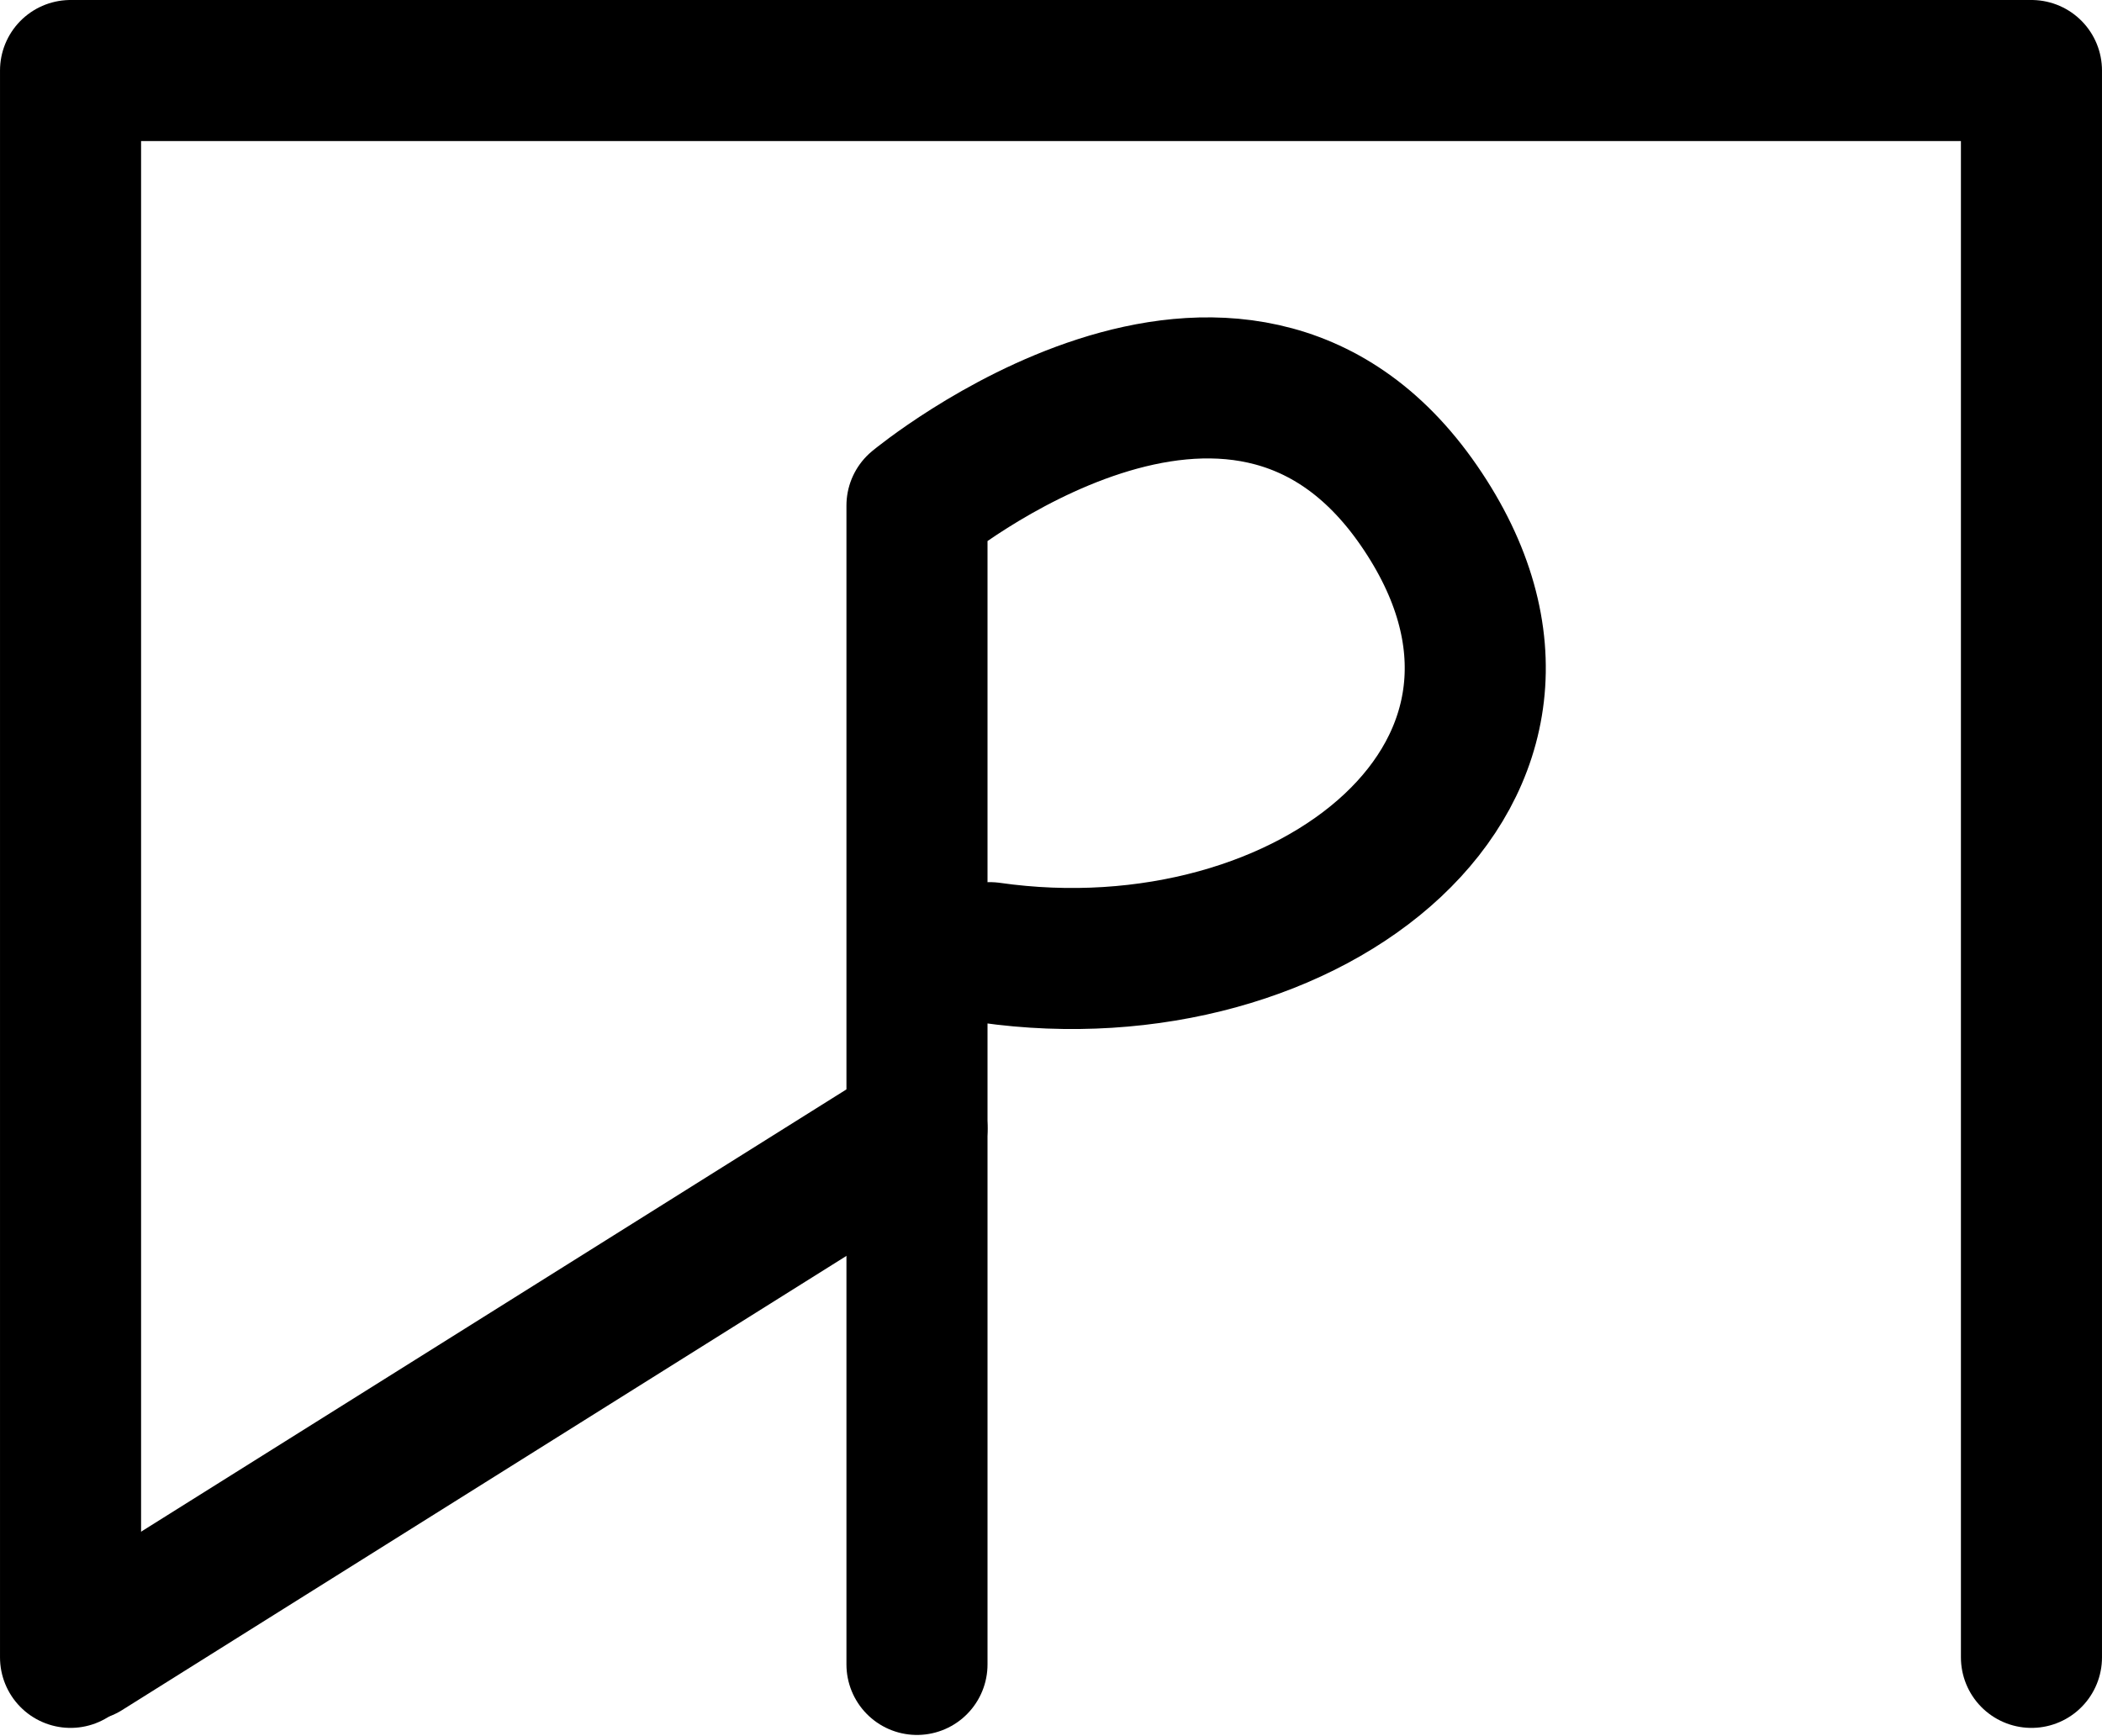 <?xml version="1.0" encoding="UTF-8"?>
<svg xmlns:foaf="http://xmlns.com/foaf/0.1/" xmlns:svg="http://www.w3.org/2000/svg"
     xmlns:dc="http://purl.org/dc/elements/1.1/"
     xmlns:crm="http://www.cidoc-crm.org/cidoc-crm/"
     xmlns="http://www.w3.org/2000/svg"
     xmlns:sodipodi="http://sodipodi.sourceforge.net/DTD/sodipodi-0.dtd"
     xmlns:cc="http://creativecommons.org/ns#"
     xmlns:inkscape="http://www.inkscape.org/namespaces/inkscape"
     xmlns:nmo="http://nomisma.org/ontology#"
     xmlns:rdf="http://www.w3.org/1999/02/22-rdf-syntax-ns#"
     id="Export"
     viewBox="0 0 298.002 246.142"
     version="1.1"
     sodipodi:docname="monogram.artimidorus.4.svg"
     width="298.002"
     height="246.142"
     inkscape:version="0.92.5 (2060ec1f9f, 2020-04-08)">
   <sodipodi:namedview pagecolor="#ffffff" bordercolor="#666666" borderopacity="1"
                       objecttolerance="10"
                       gridtolerance="10"
                       guidetolerance="10"
                       inkscape:pageopacity="0"
                       inkscape:pageshadow="2"
                       inkscape:window-width="632"
                       inkscape:window-height="450"
                       id="namedview15"
                       showgrid="false"
                       inkscape:zoom="0.44277674"
                       inkscape:cx="141.501"
                       inkscape:cy="104.64242"
                       inkscape:window-x="88"
                       inkscape:window-y="27"
                       inkscape:window-maximized="0"
                       inkscape:current-layer="Export"/>
   <defs id="defs4">
      <style id="style2">.cls-1{fill:none;stroke:#000;stroke-linecap:round;stroke-linejoin:round;stroke-width:20px;}</style>
   </defs>
   <title property="dc:title">Monogram 37</title>
   <desc proprety="dc:description">Monogram 37 published by Nomisma.org. See matching URIs and bibliographic references for further information about the usage of this symbol on coinage.</desc>
   <polyline class="cls-1" points="135 360 135 135 413 135 413 360" id="polyline8"
             style="fill:none;stroke:#000000;stroke-width:20px;stroke-linecap:round;stroke-linejoin:round"
             transform="translate(-124.999,-125)"/>
   <path class="cls-1"
         d="M 130.001,236 V 71.68 c 0,0 45.29,-37.53 71.16,0 25.87,37.53 -15.52,69.87 -60.81,63.4"
         id="path10"
         inkscape:connector-curvature="0"
         style="fill:none;stroke:#000000;stroke-width:20px;stroke-linecap:round;stroke-linejoin:round"/>
   <line class="cls-1" x1="12.001" y1="234" x2="130.001" y2="160" id="line12"
         style="fill:none;stroke:#000000;stroke-width:20px;stroke-linecap:round;stroke-linejoin:round"/>
</svg>